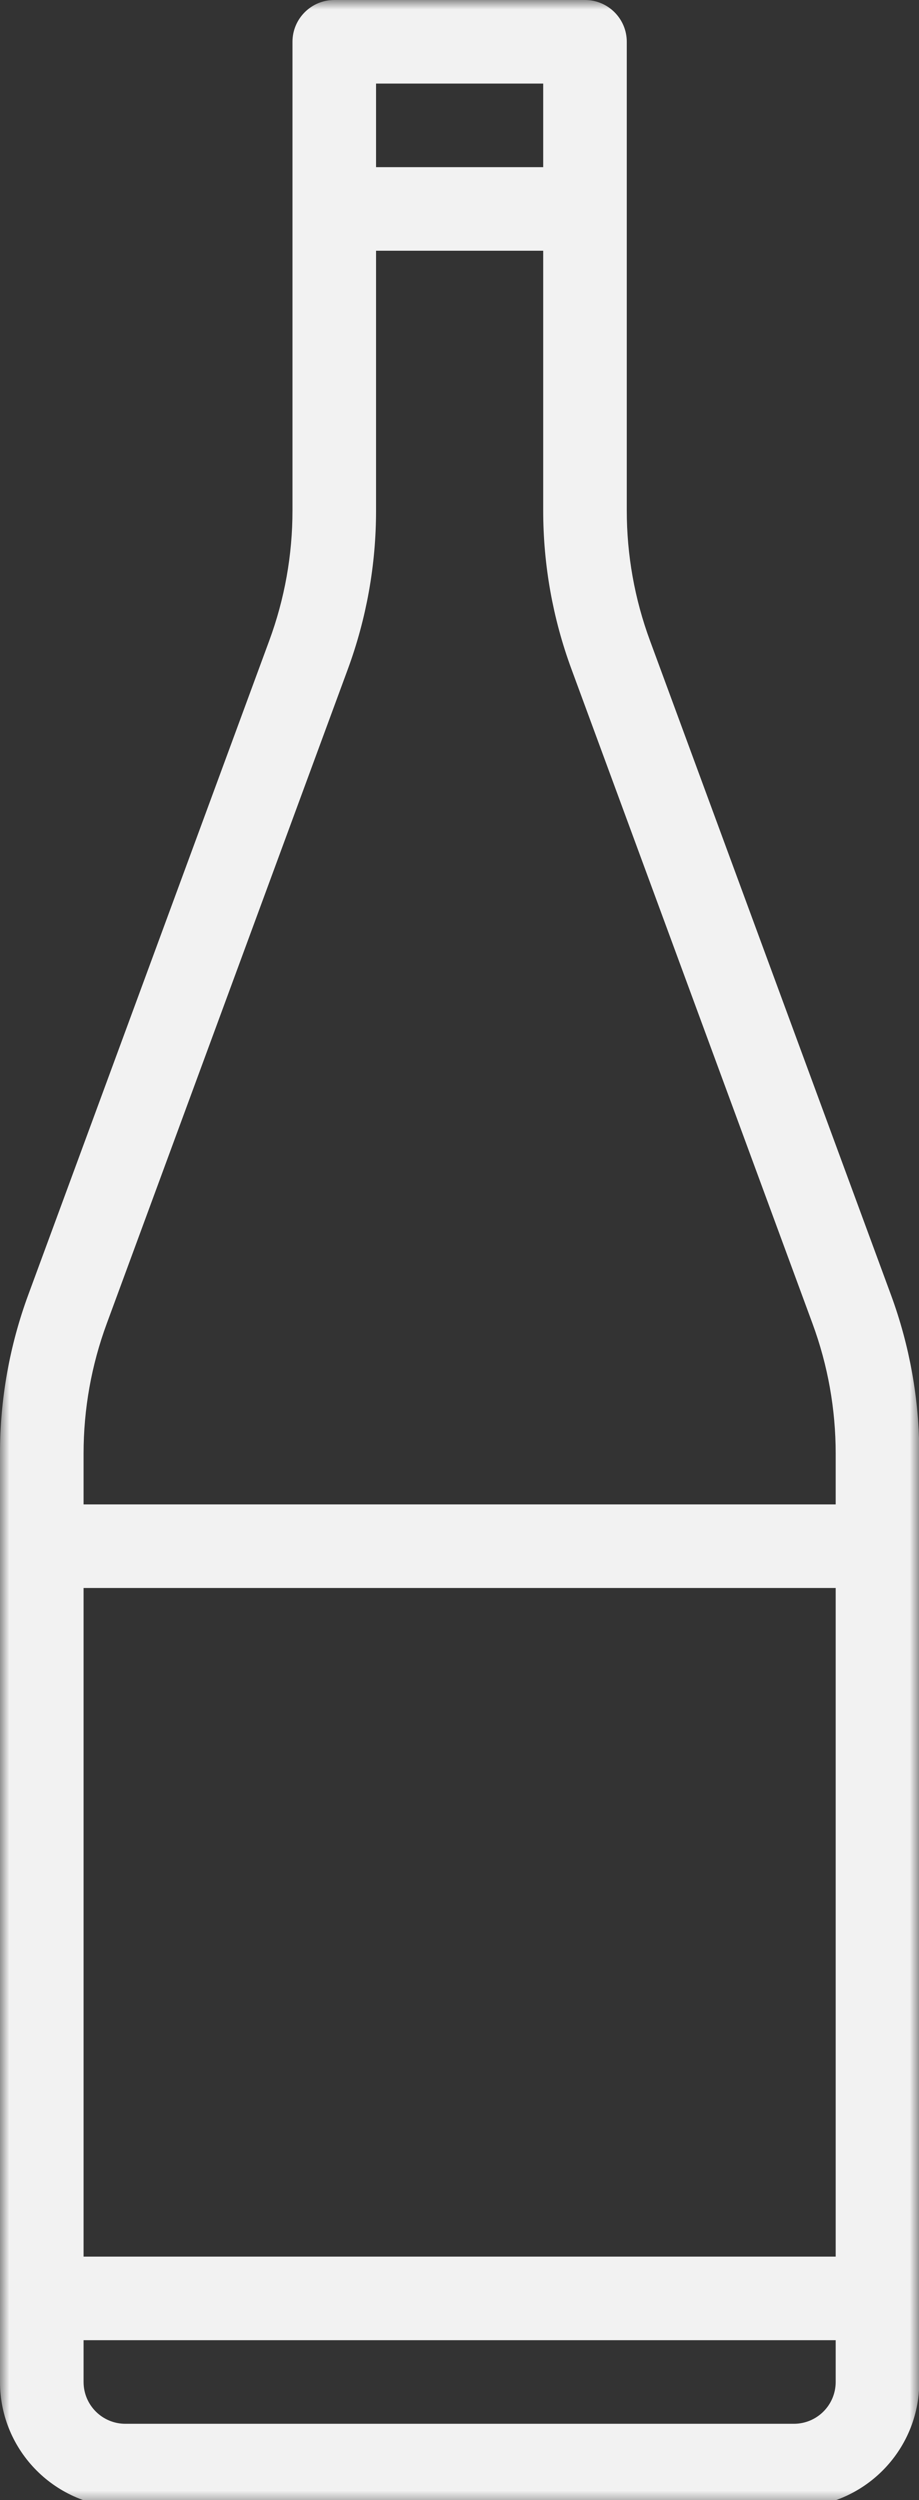 <?xml version="1.0" encoding="UTF-8" standalone="no"?>
<svg width="50px" height="136px" viewBox="0 0 50 136" version="1.1" xmlns="http://www.w3.org/2000/svg" xmlns:xlink="http://www.w3.org/1999/xlink">
    <rect x="0" y="0" width="50" height="136" fill="#333333" stroke="none"/>
    <!-- Generator: Sketch 50.2 (55047) - http://www.bohemiancoding.com/sketch -->
    <title>bottle</title>
    <desc>Created with Sketch.</desc>
    <defs>
        <polygon id="path-1" points="0 0 50.013 0 50.013 136.4 0 136.4"></polygon>
    </defs>
    <g id="bottle" stroke="none" stroke-width="1" fill="none" fill-rule="evenodd">
        <mask id="mask-2" fill="white">
            <use xlink:href="#path-1"></use>
        </mask>
        <g id="Clip-2"></g>
        <path d="M44.205,72.001 C45.041,74.266 45.468,76.661 45.467,79.075 L45.467,81.84 L4.547,81.84 L4.547,79.075 C4.546,76.661 4.973,74.266 5.809,72.001 L18.919,36.417 C19.939,33.65 20.461,30.726 20.46,27.778 L20.46,13.64 L29.554,13.64 L29.554,27.772 C29.553,30.719 30.074,33.644 31.095,36.41 L44.205,72.001 Z M4.547,122.76 L45.467,122.76 L45.467,86.387 L4.547,86.387 L4.547,122.76 Z M45.467,129.58 C45.467,130.836 44.449,131.854 43.193,131.854 L6.82,131.854 C5.564,131.854 4.547,130.836 4.547,129.58 L4.547,127.307 L45.467,127.307 L45.467,129.58 Z M20.46,9.094 L29.554,9.094 L29.554,4.547 L20.46,4.547 L20.46,9.094 Z M34.101,2.273 C34.101,1.018 33.082,0 31.827,0 L18.186,0 C16.932,0 15.913,1.018 15.913,2.273 L15.913,27.772 C15.914,30.186 15.487,32.58 14.651,34.846 L1.541,70.43 C0.52,73.198 -0.002,76.125 -0,79.075 L-0,129.58 C-0,133.347 3.054,136.4 6.82,136.4 L43.193,136.4 C46.96,136.4 50.014,133.347 50.014,129.58 L50.014,79.075 C50.015,76.128 49.492,73.203 48.473,70.437 L35.362,34.846 C34.526,32.58 34.1,30.186 34.101,27.772 L34.101,2.273 Z" id="Fill-1" fill="#F2F2F2" mask="url(#mask-2)"></path>
    </g>
</svg>